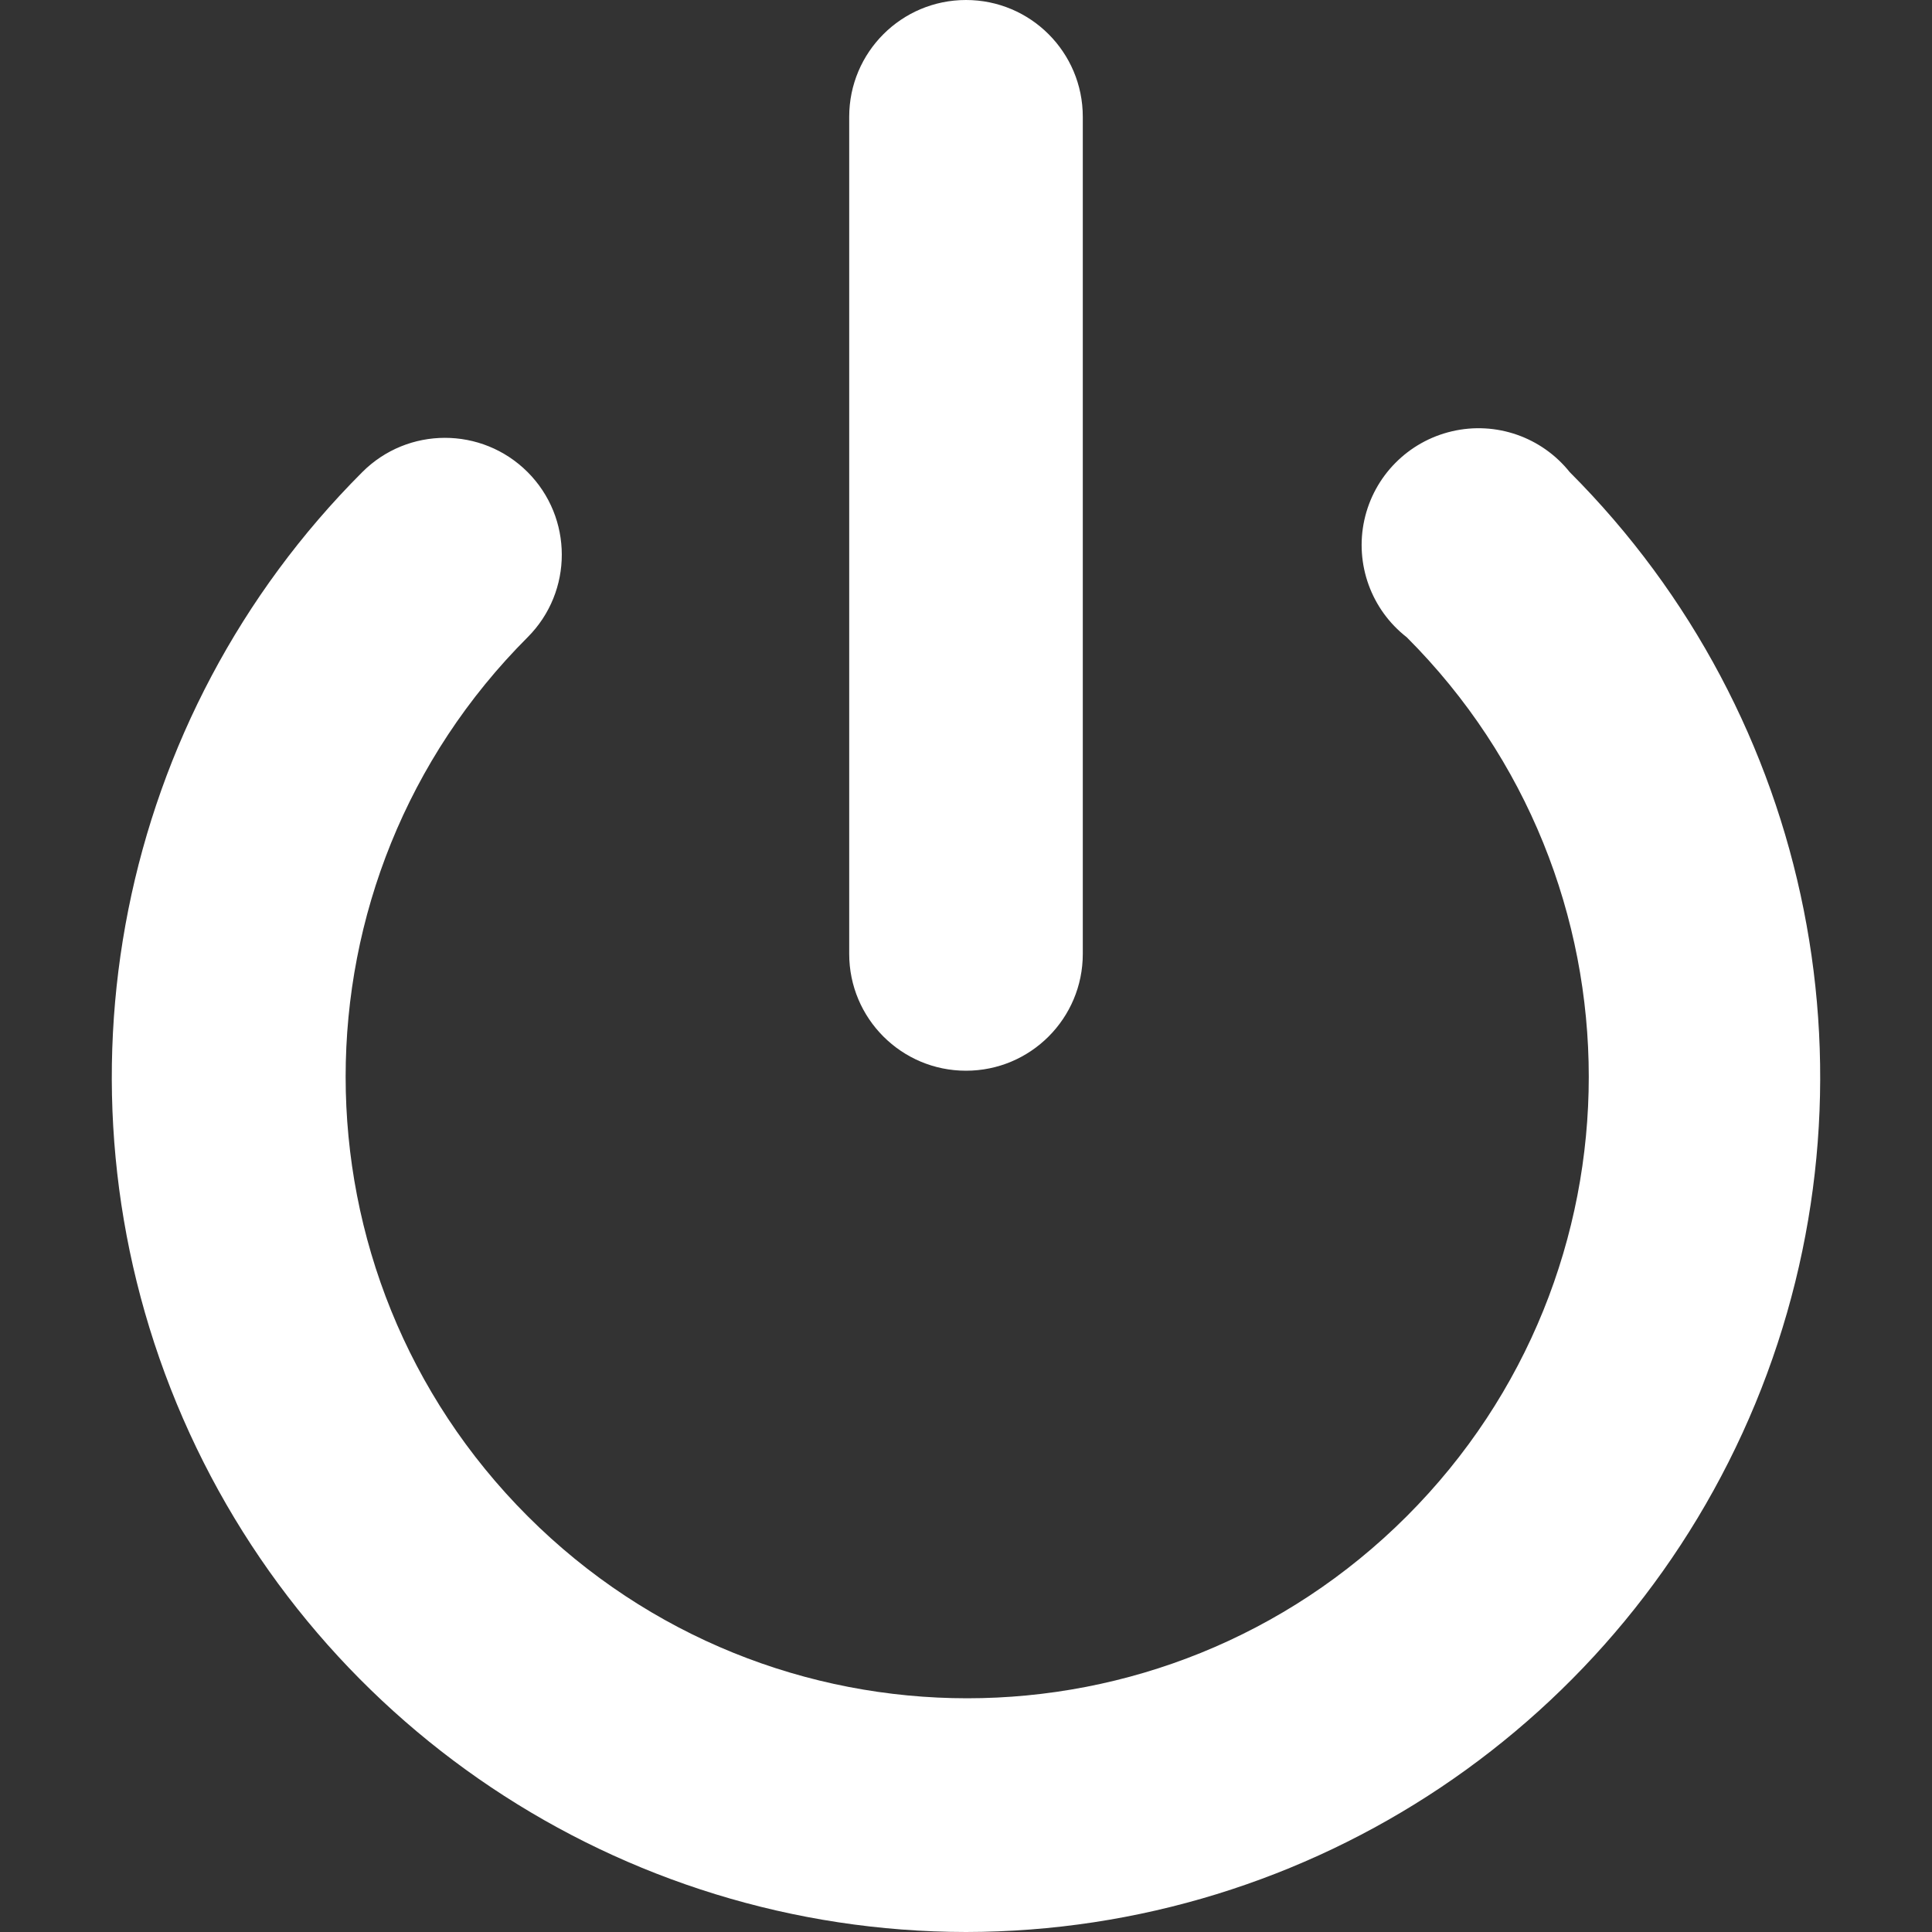 
<svg xmlns="http://www.w3.org/2000/svg" xmlns:xlink="http://www.w3.org/1999/xlink" width="128px" height="128px" viewBox="0 0 128 128" version="1.1">
<rect x="0" y="0" width="128" height="128" fill="#333333" stroke="none"/>
<g id="surface1">
<path style=" stroke:none;fill-rule:nonzero;fill:rgb(100%,100%,100%);fill-opacity:1;" d="M 64 128 C 41.098 127.973 20.465 114.156 11.707 92.996 C 2.957 71.828 7.809 47.48 24 31.281 C 27.02 28.254 31.922 28.25 34.949 31.27 C 37.973 34.293 37.98 39.191 34.957 42.219 C 18.879 58.301 18.879 84.375 34.965 100.457 C 51.043 116.535 77.113 116.535 93.199 100.457 C 109.281 84.375 109.281 58.301 93.199 42.219 C 90.844 40.387 89.754 37.363 90.391 34.453 C 91.031 31.535 93.293 29.25 96.199 28.574 C 99.105 27.895 102.137 28.949 104 31.281 C 120.191 47.48 125.043 71.828 116.293 92.996 C 107.535 114.156 86.902 127.973 64 128 Z M 64 128 "/>
<path style=" stroke:none;fill-rule:nonzero;fill:rgb(100%,100%,100%);fill-opacity:1;" d="M 64 70.938 C 59.723 70.938 56.262 67.473 56.262 63.199 L 56.262 7.738 C 56.262 3.465 59.723 0 64 0 C 68.277 0 71.738 3.465 71.738 7.738 L 71.738 63.199 C 71.738 67.473 68.277 70.938 64 70.938 Z M 64 70.938 "/>
</g>
</svg>
